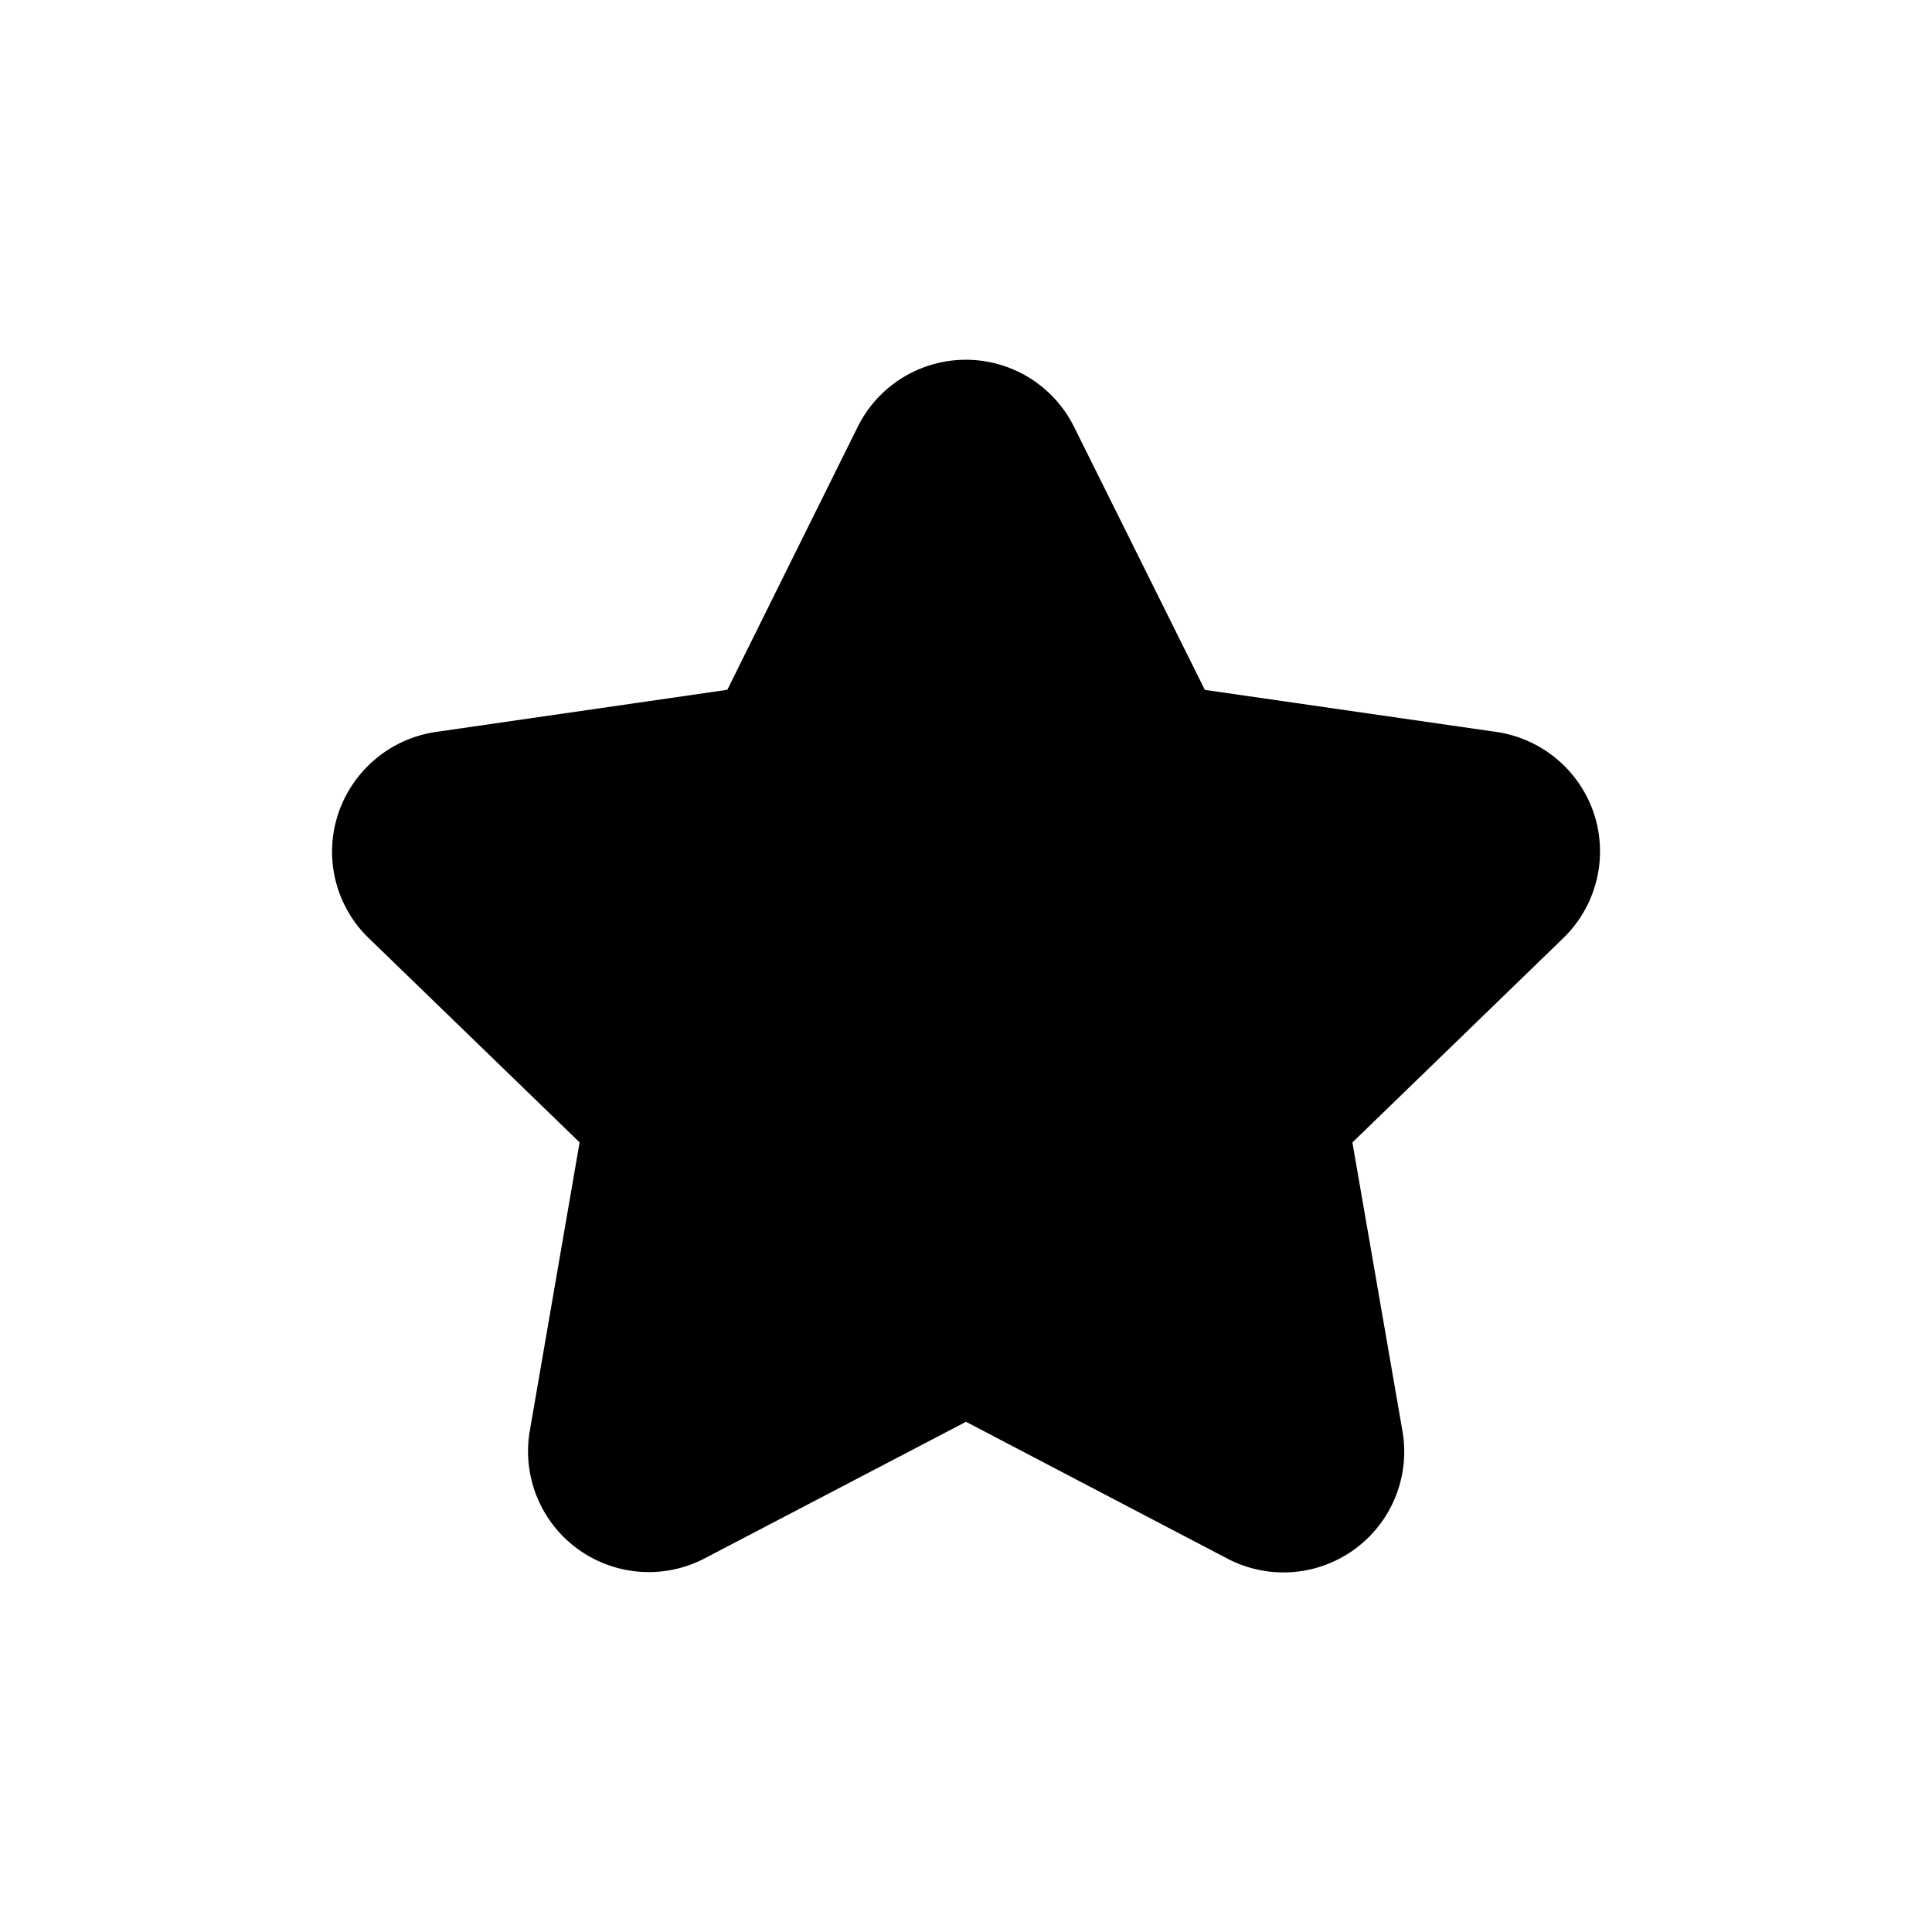 <svg xmlns="http://www.w3.org/2000/svg" viewBox="0 0 24 24"><title>rating-star-1</title><path d="M19.805,10.12a1.507,1.507,0,0,0-1.213-1.027L14.967,8.57,13.341,5.3a1.5,1.5,0,0,0-2.685,0L9.035,8.569l-3.624.524A1.51,1.51,0,0,0,4.2,10.113a1.492,1.492,0,0,0,.382,1.542L7.2,14.191l-.619,3.585a1.5,1.5,0,0,0,2.174,1.582L12,17.662l3.248,1.7a1.5,1.5,0,0,0,2.174-1.584L16.8,14.192l2.618-2.537A1.5,1.5,0,0,0,19.805,10.12Z"/></svg>